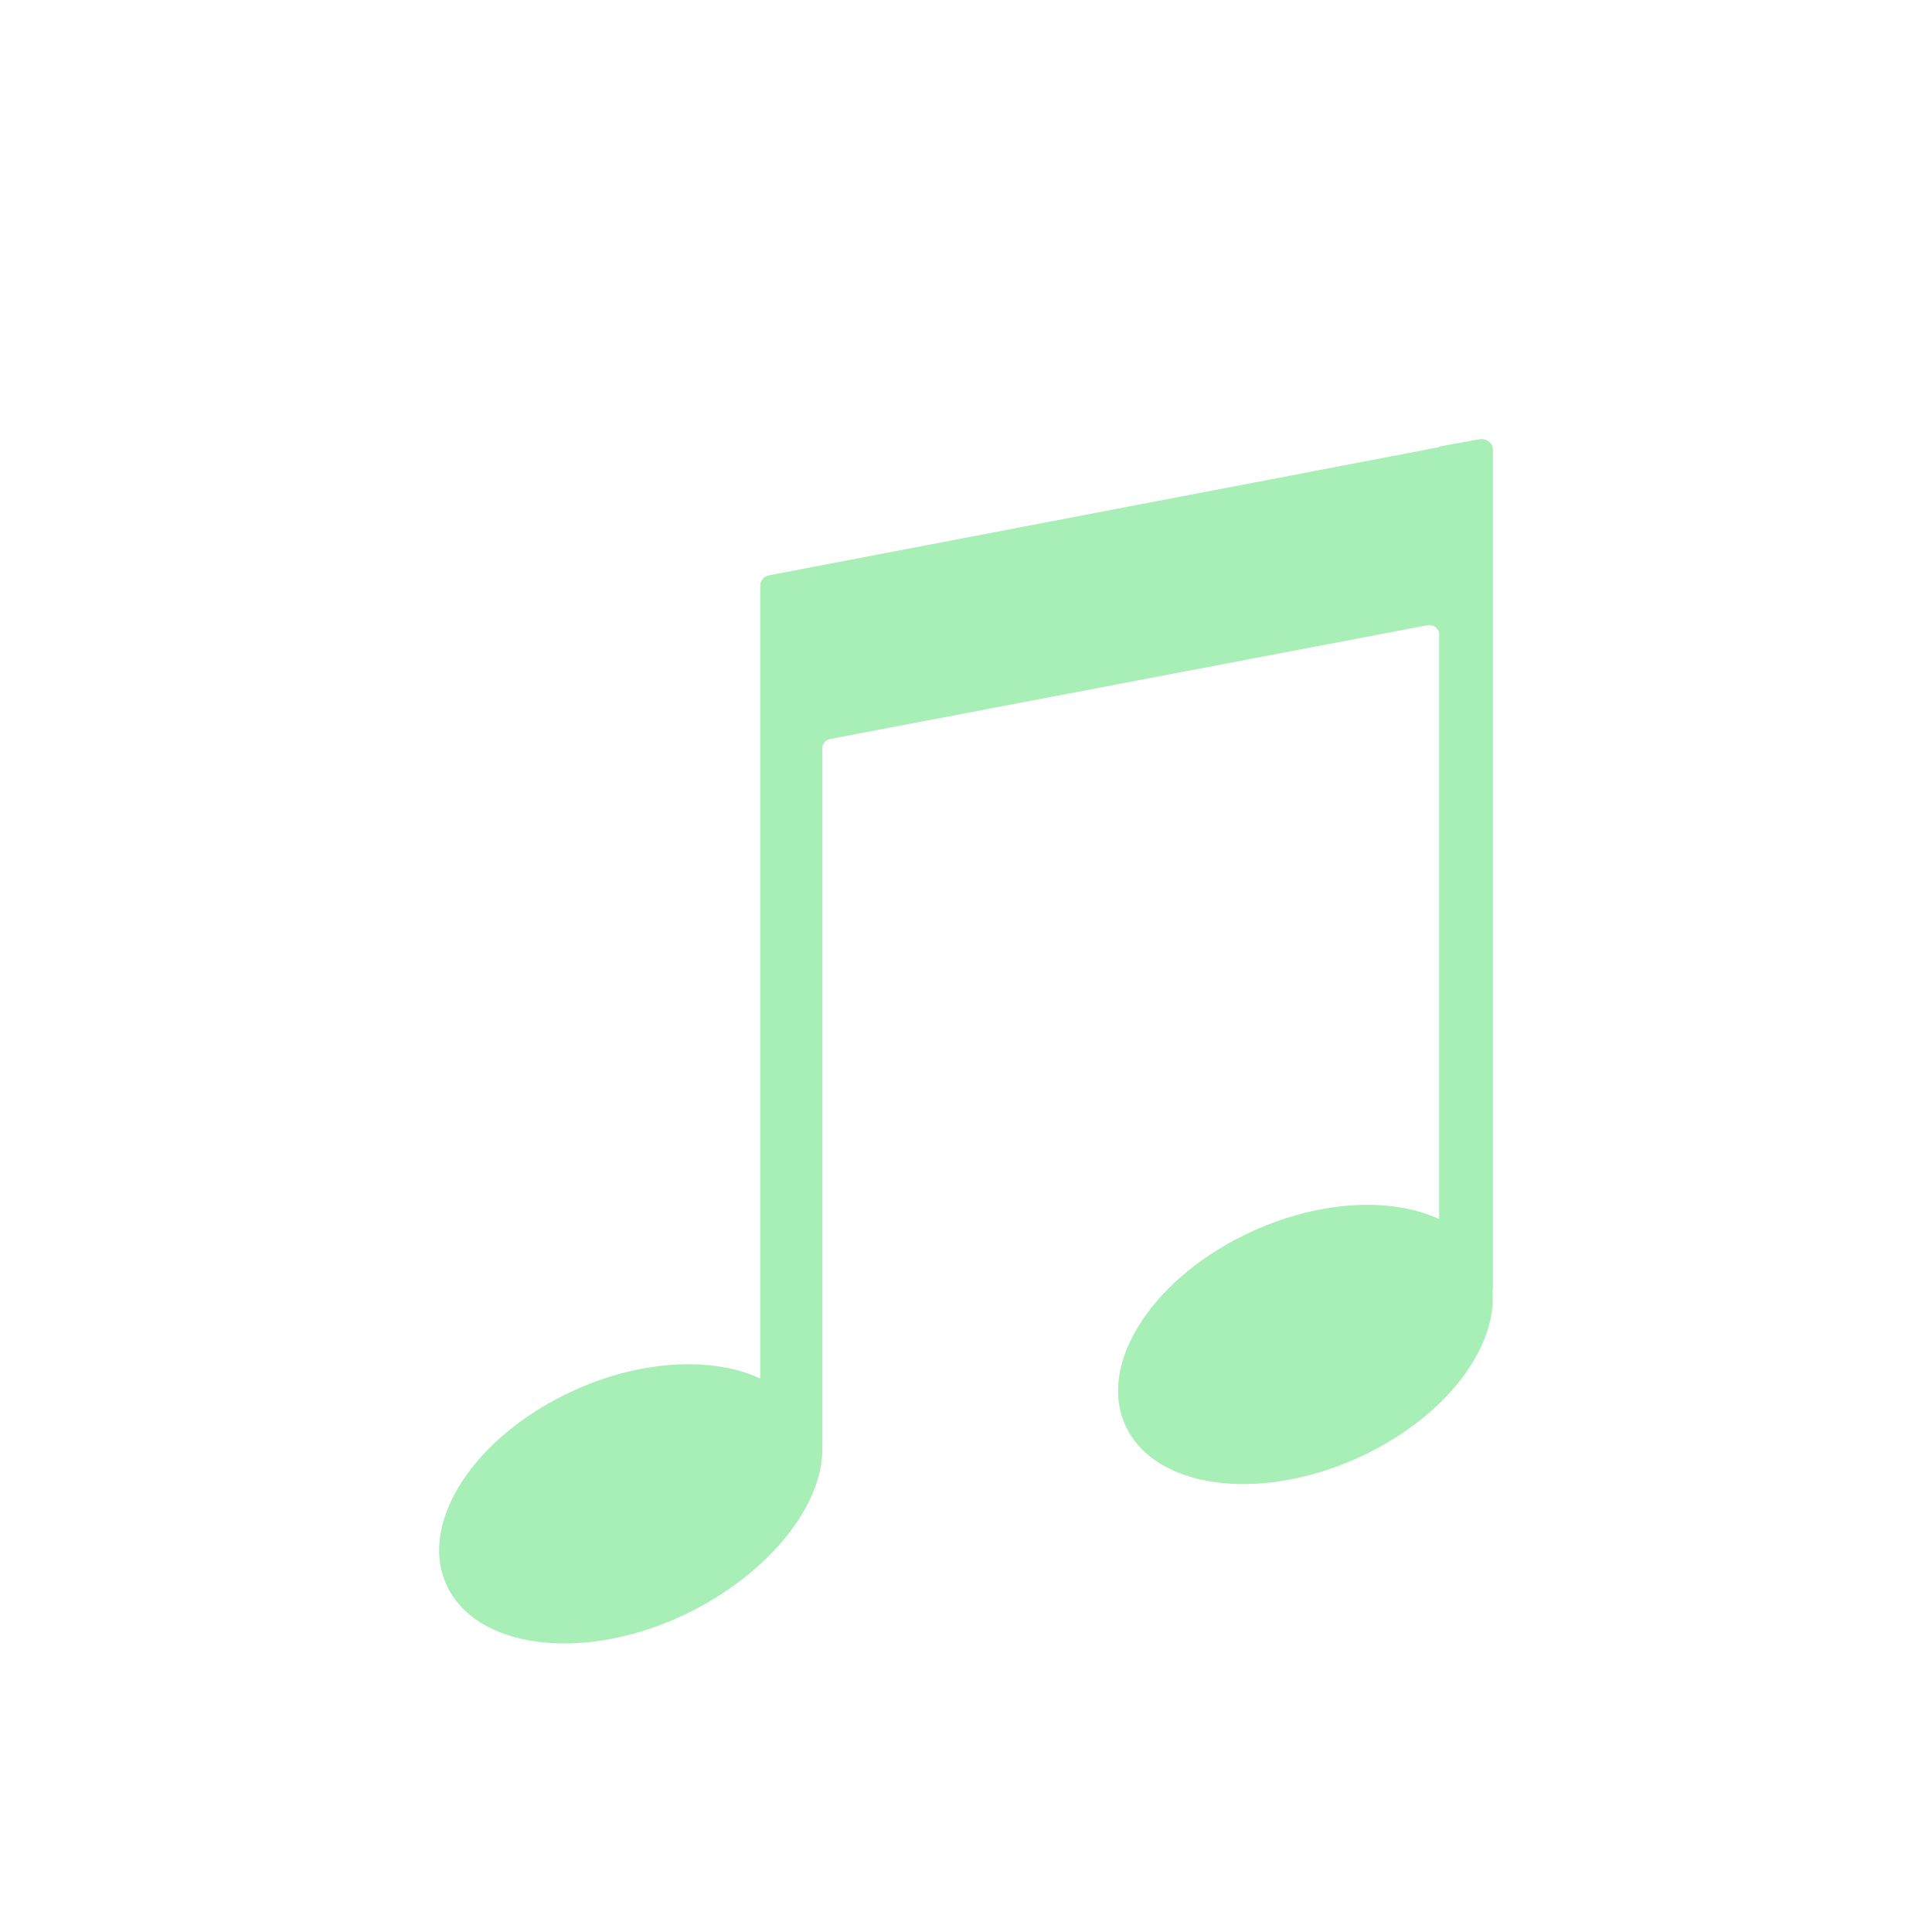 <svg width="22" height="22" viewBox="0 0 22 22" fill="none" xmlns="http://www.w3.org/2000/svg">
<path d="M16.388 5.085V5.092L8.759 6.551C8.699 6.563 8.657 6.612 8.657 6.669V7.611V8.567V15.697C8.099 15.437 7.247 15.484 6.444 15.876C5.329 16.421 4.734 17.421 5.116 18.11C5.497 18.799 6.711 18.916 7.826 18.372C8.757 17.917 9.368 17.143 9.364 16.502V8.519C9.364 8.469 9.401 8.425 9.454 8.415L16.253 7.12C16.323 7.106 16.388 7.157 16.388 7.223V13.882C15.83 13.622 14.978 13.669 14.175 14.061C13.06 14.606 12.465 15.606 12.847 16.295C13.228 16.984 14.442 17.101 15.557 16.557C16.488 16.102 17.054 15.331 16.995 14.688H17V5.12C17 5.045 16.927 4.988 16.848 5.002L16.388 5.085Z" fill="#A8EEB7"/>
</svg>
